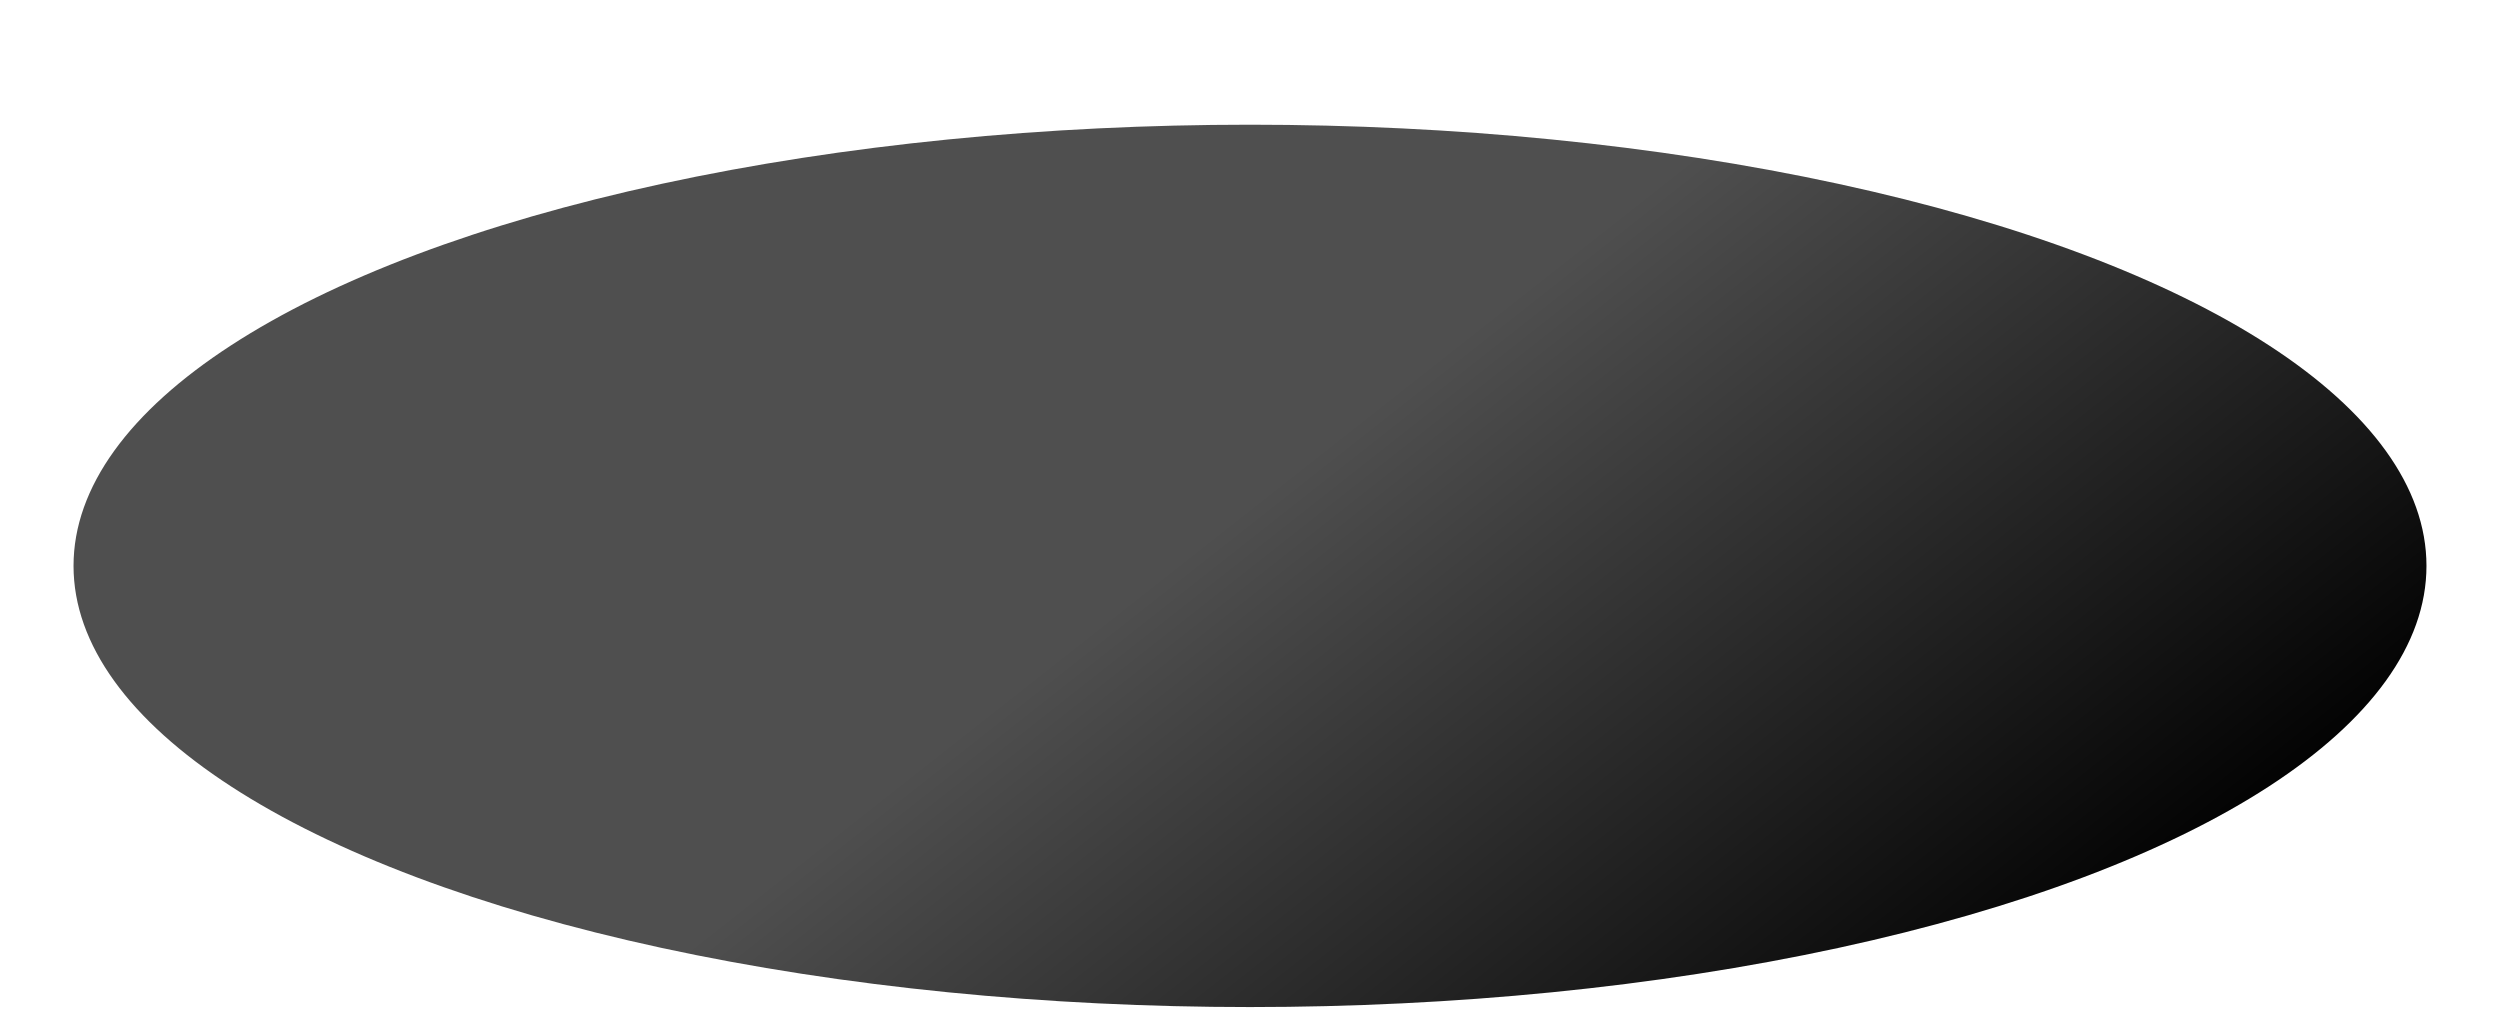 <?xml version="1.0" encoding="UTF-8"?>
<svg width="17px" height="7px" viewBox="0 0 17 7" version="1.1" xmlns="http://www.w3.org/2000/svg" xmlns:xlink="http://www.w3.org/1999/xlink">
    <!-- Generator: Sketch 55.2 (78181) - https://sketchapp.com -->
    <title>Oval</title>
    <desc>Created with Sketch.</desc>
    <defs>
        <linearGradient x1="50%" y1="42.969%" x2="100%" y2="66.986%" id="linearGradient-1">
            <stop stop-color="#4F4F4F" offset="0%"></stop>
            <stop stop-color="#000000" offset="100%"></stop>
        </linearGradient>
    </defs>
    <g id="OutilDeVisualisation_FINAL" stroke="none" stroke-width="1" fill="none" fill-rule="evenodd">
        <g id="SkillCorner_Produit_TailleMax_Live3D" transform="translate(-337, -165)" fill="url(#linearGradient-1)">
            <g id="FIELD" transform="translate(87, 92)">
                <g id="Joueurs" transform="translate(0, 0.269)">
                    <g id="OUTILS/player_team_1" transform="translate(250, 63)">
                        <ellipse id="Oval" cx="8.5" cy="13.579" rx="8" ry="3"></ellipse>
                    </g>
                </g>
            </g>
        </g>
    </g>
</svg>